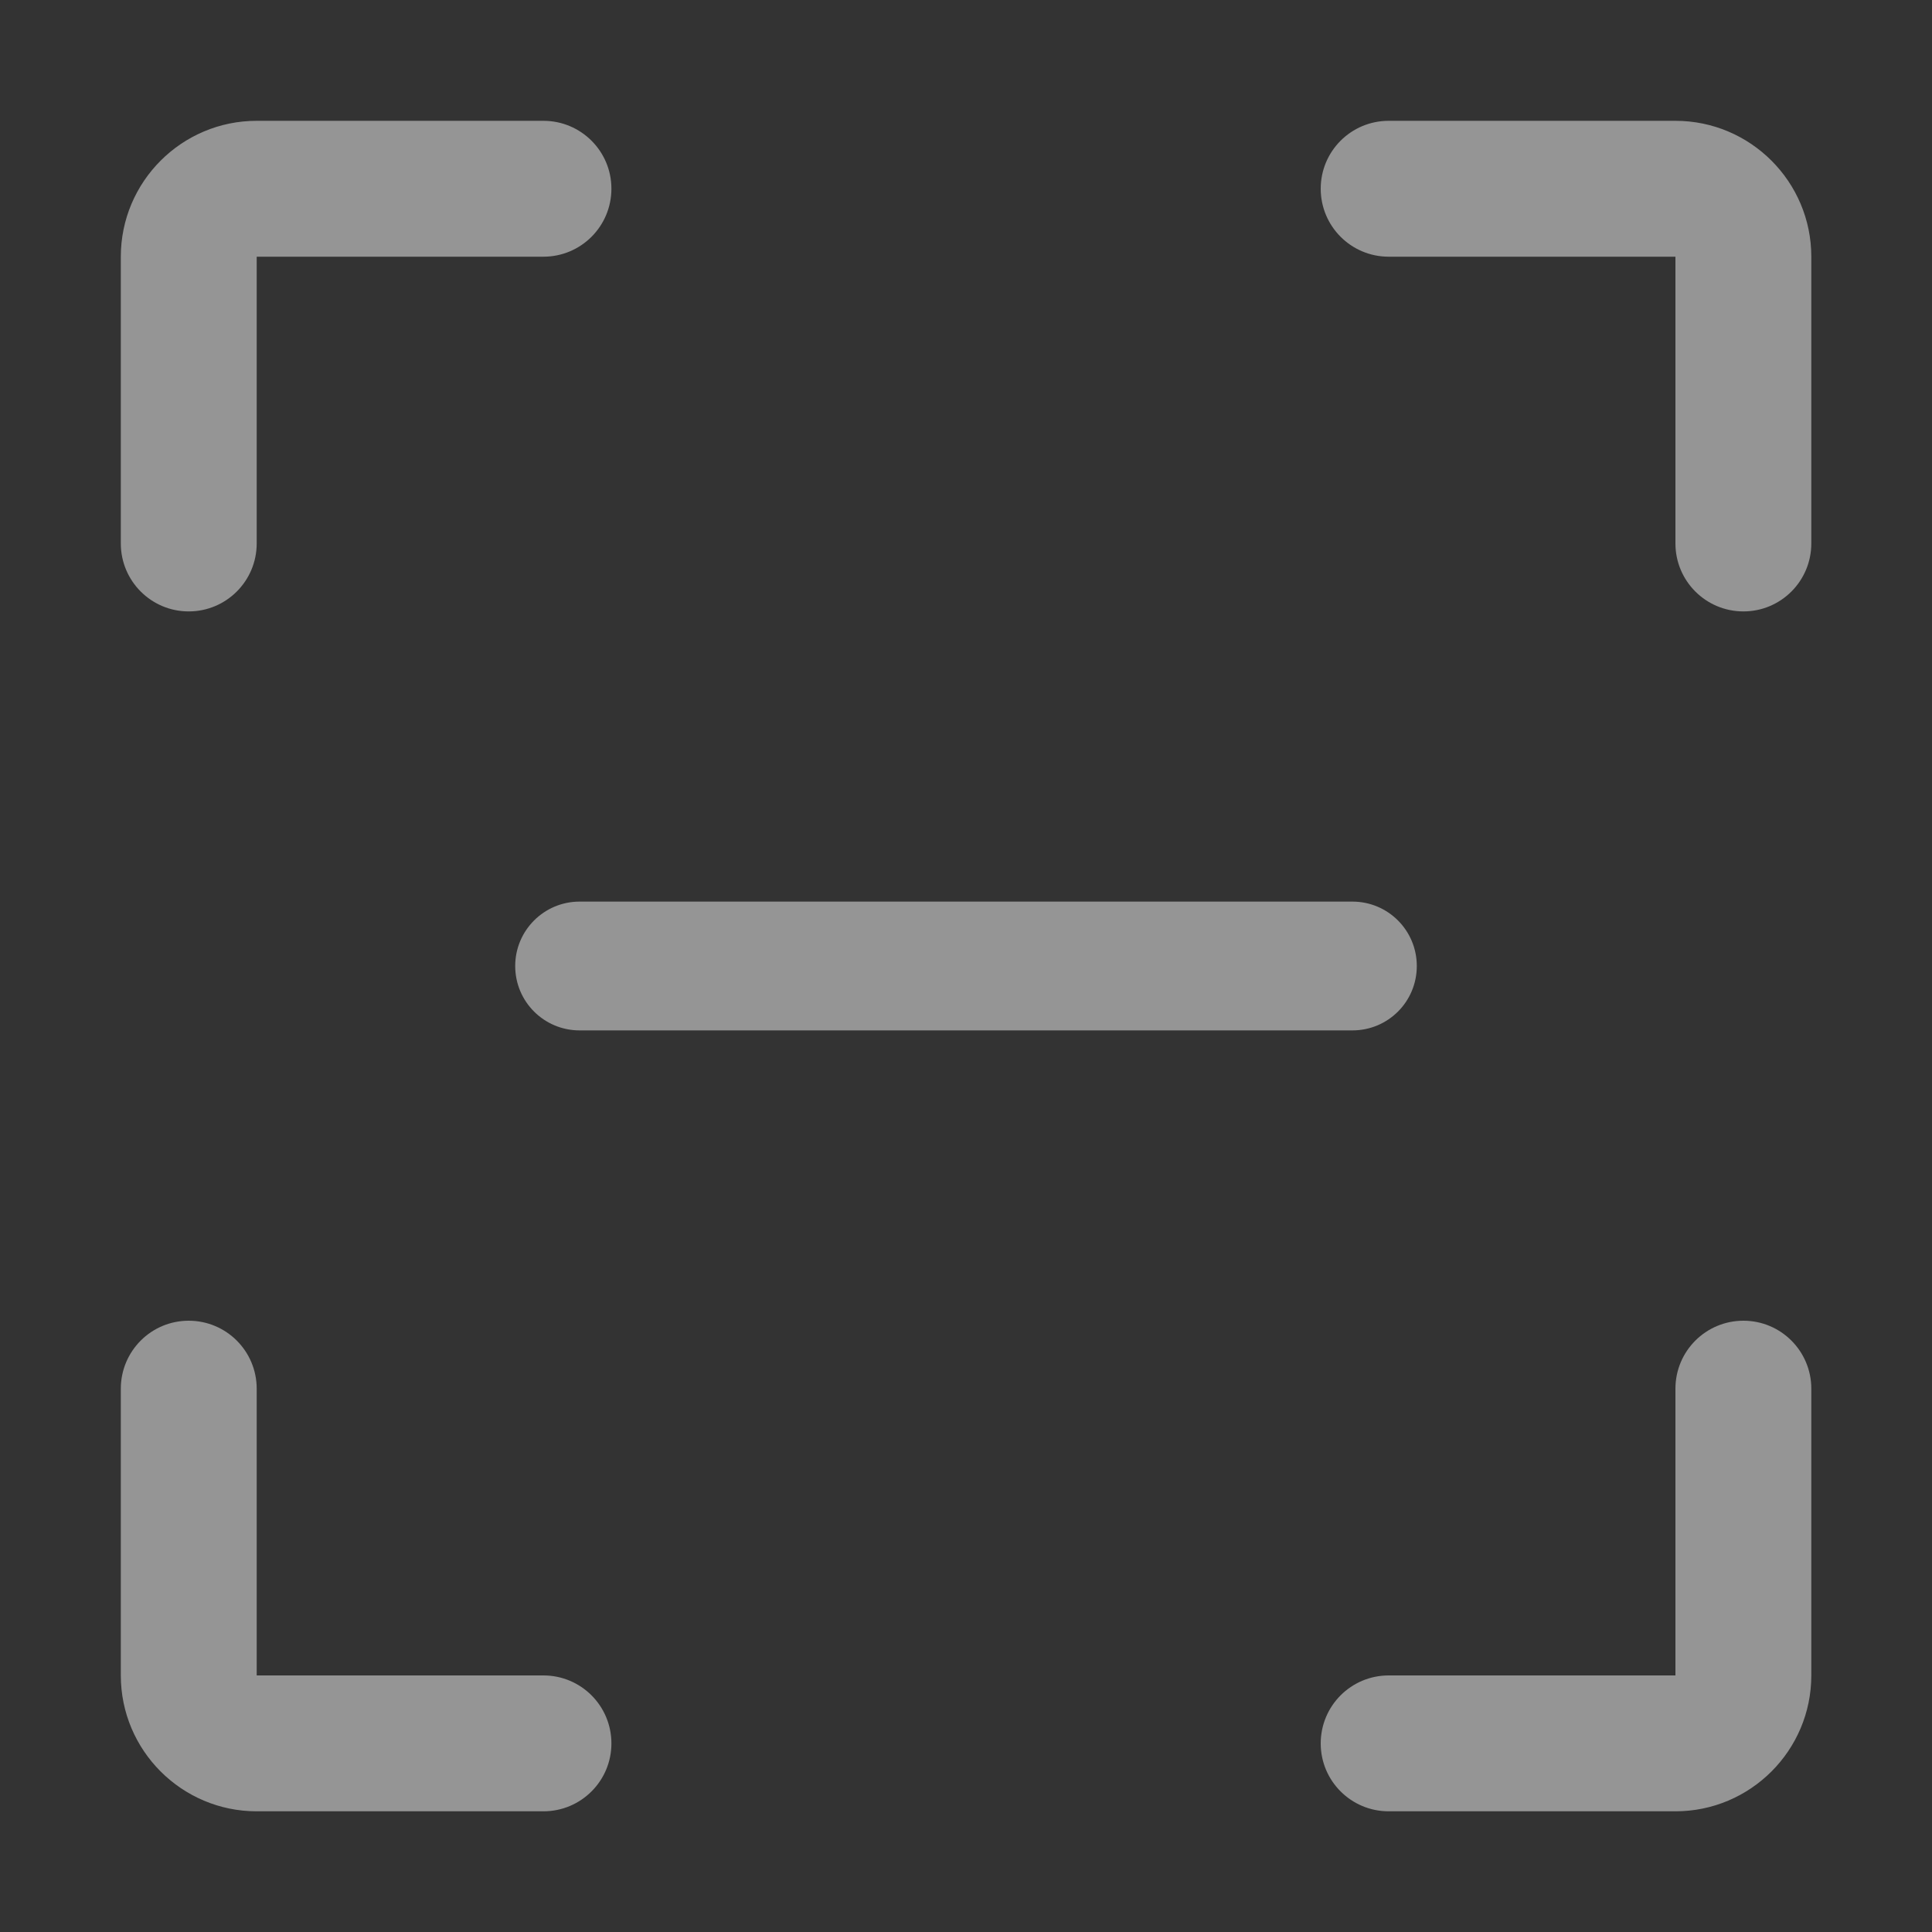<?xml version="1.0" encoding="UTF-8"?>
<svg width="15px" height="15px" viewBox="0 0 15 15" version="1.1" xmlns="http://www.w3.org/2000/svg" xmlns:xlink="http://www.w3.org/1999/xlink">
    <rect x="0" y="0" width="15" height="15" fill="#333333" stroke="none"/>
    <!-- Generator: Sketch 60.1 (88133) - https://sketch.com -->
    <title>Group 140备份 2</title>
    <desc>Created with Sketch.</desc>
    <g id="页面-1" stroke="none" stroke-width="1" fill="none" fill-rule="evenodd" opacity="0.478">
        <g id="Group-140备份-2">
            <rect id="Rectangle-45" x="0" y="0" width="15" height="15"></rect>
            <g id="scan" transform="translate(0.938, 0.938)" fill="#FFFFFF" fill-rule="nonzero">
                <path d="M0.527,3.809 C0.819,3.809 1.055,3.573 1.055,3.281 L1.055,1.055 L3.281,1.055 C3.573,1.055 3.809,0.819 3.809,0.527 C3.809,0.236 3.573,0 3.281,0 L1.055,0 C0.473,0 0,0.473 0,1.055 L0,3.281 C0,3.573 0.236,3.809 0.527,3.809 Z M3.562,6.062 L9.562,6.062 C9.839,6.062 10.062,6.286 10.062,6.562 C10.062,6.839 9.839,7.062 9.562,7.062 L3.562,7.062 C3.286,7.062 3.062,6.839 3.062,6.562 C3.062,6.286 3.286,6.062 3.562,6.062 Z M3.281,12.07 L1.055,12.07 L1.055,9.844 C1.055,9.552 0.819,9.316 0.527,9.316 C0.236,9.316 0,9.552 0,9.844 L0,12.07 C0,12.652 0.473,13.125 1.055,13.125 L3.281,13.125 C3.573,13.125 3.809,12.889 3.809,12.598 C3.809,12.306 3.573,12.07 3.281,12.07 Z M12.07,0 L9.844,0 C9.552,0 9.316,0.236 9.316,0.527 C9.316,0.819 9.552,1.055 9.844,1.055 L12.07,1.055 L12.07,3.281 C12.07,3.573 12.306,3.809 12.598,3.809 C12.889,3.809 13.125,3.573 13.125,3.281 L13.125,1.055 C13.125,0.473 12.652,0 12.07,0 Z M12.598,9.316 C12.306,9.316 12.07,9.552 12.07,9.844 L12.07,12.07 L9.844,12.07 C9.552,12.07 9.316,12.306 9.316,12.598 C9.316,12.889 9.552,13.125 9.844,13.125 L12.07,13.125 C12.652,13.125 13.125,12.652 13.125,12.07 L13.125,9.844 C13.125,9.552 12.889,9.316 12.598,9.316 Z" id="Shape"></path>
            </g>
        </g>
    </g>
</svg>